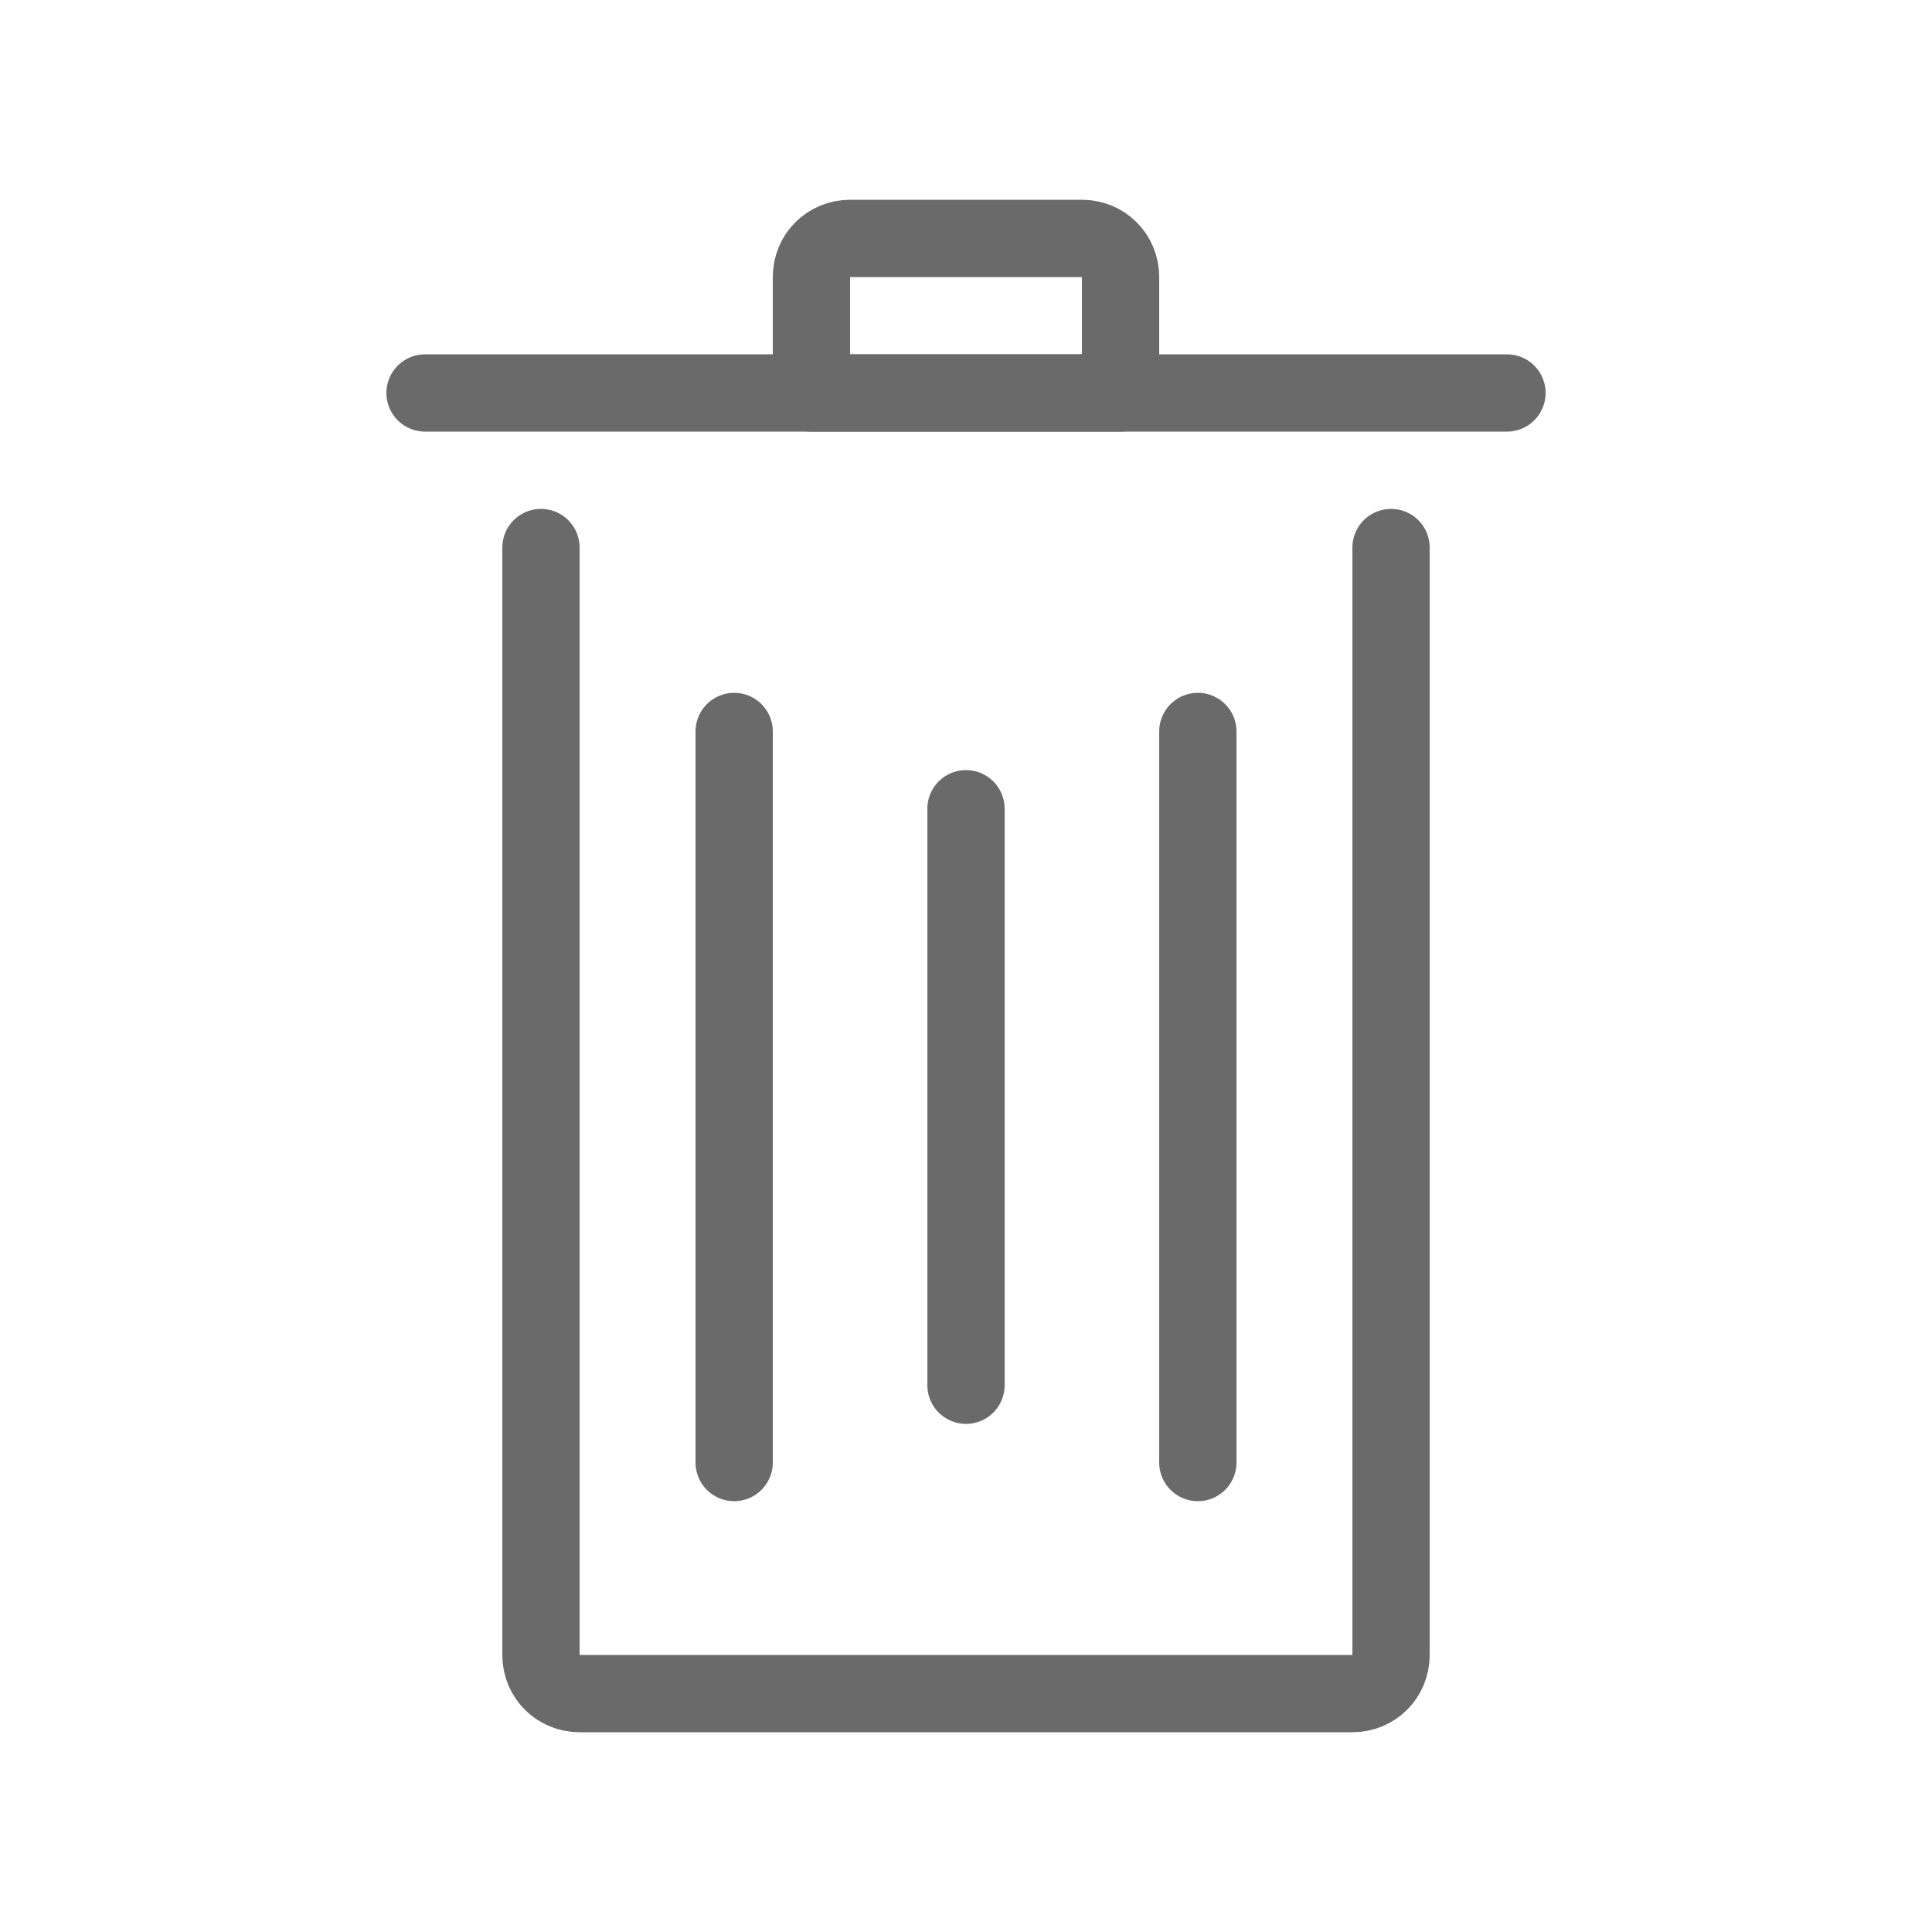 <?xml version="1.0" encoding="utf-8"?>
<svg width="800px" height="800px" viewBox="-0.5 0 25 25" fill="none" xmlns="http://www.w3.org/2000/svg">
<path d="M6.5 7.085V21.415C6.5 21.695 6.72 21.915 7 21.915H17C17.28 21.915 17.5 21.695 17.5 21.415V7.085" stroke="#6a6a6a" stroke-miterlimit="10" stroke-linecap="round" stroke-linejoin="round"/>
<path d="M14 5.085H10V3.585C10 3.305 10.22 3.085 10.5 3.085H13.5C13.78 3.085 14 3.305 14 3.585V5.085Z" stroke="#6a6a6a" stroke-miterlimit="10" stroke-linecap="round" stroke-linejoin="round"/>
<path d="M5 5.085H19" stroke="#6a6a6a" stroke-miterlimit="10" stroke-linecap="round" stroke-linejoin="round"/>
<path d="M12 10.465V17.925" stroke="#6a6a6a" stroke-miterlimit="10" stroke-linecap="round" stroke-linejoin="round"/>
<path d="M15 9.465V18.925" stroke="#6a6a6a" stroke-miterlimit="10" stroke-linecap="round" stroke-linejoin="round"/>
<path d="M9 9.465V18.925" stroke="#6a6a6a" stroke-miterlimit="10" stroke-linecap="round" stroke-linejoin="round"/>
</svg>